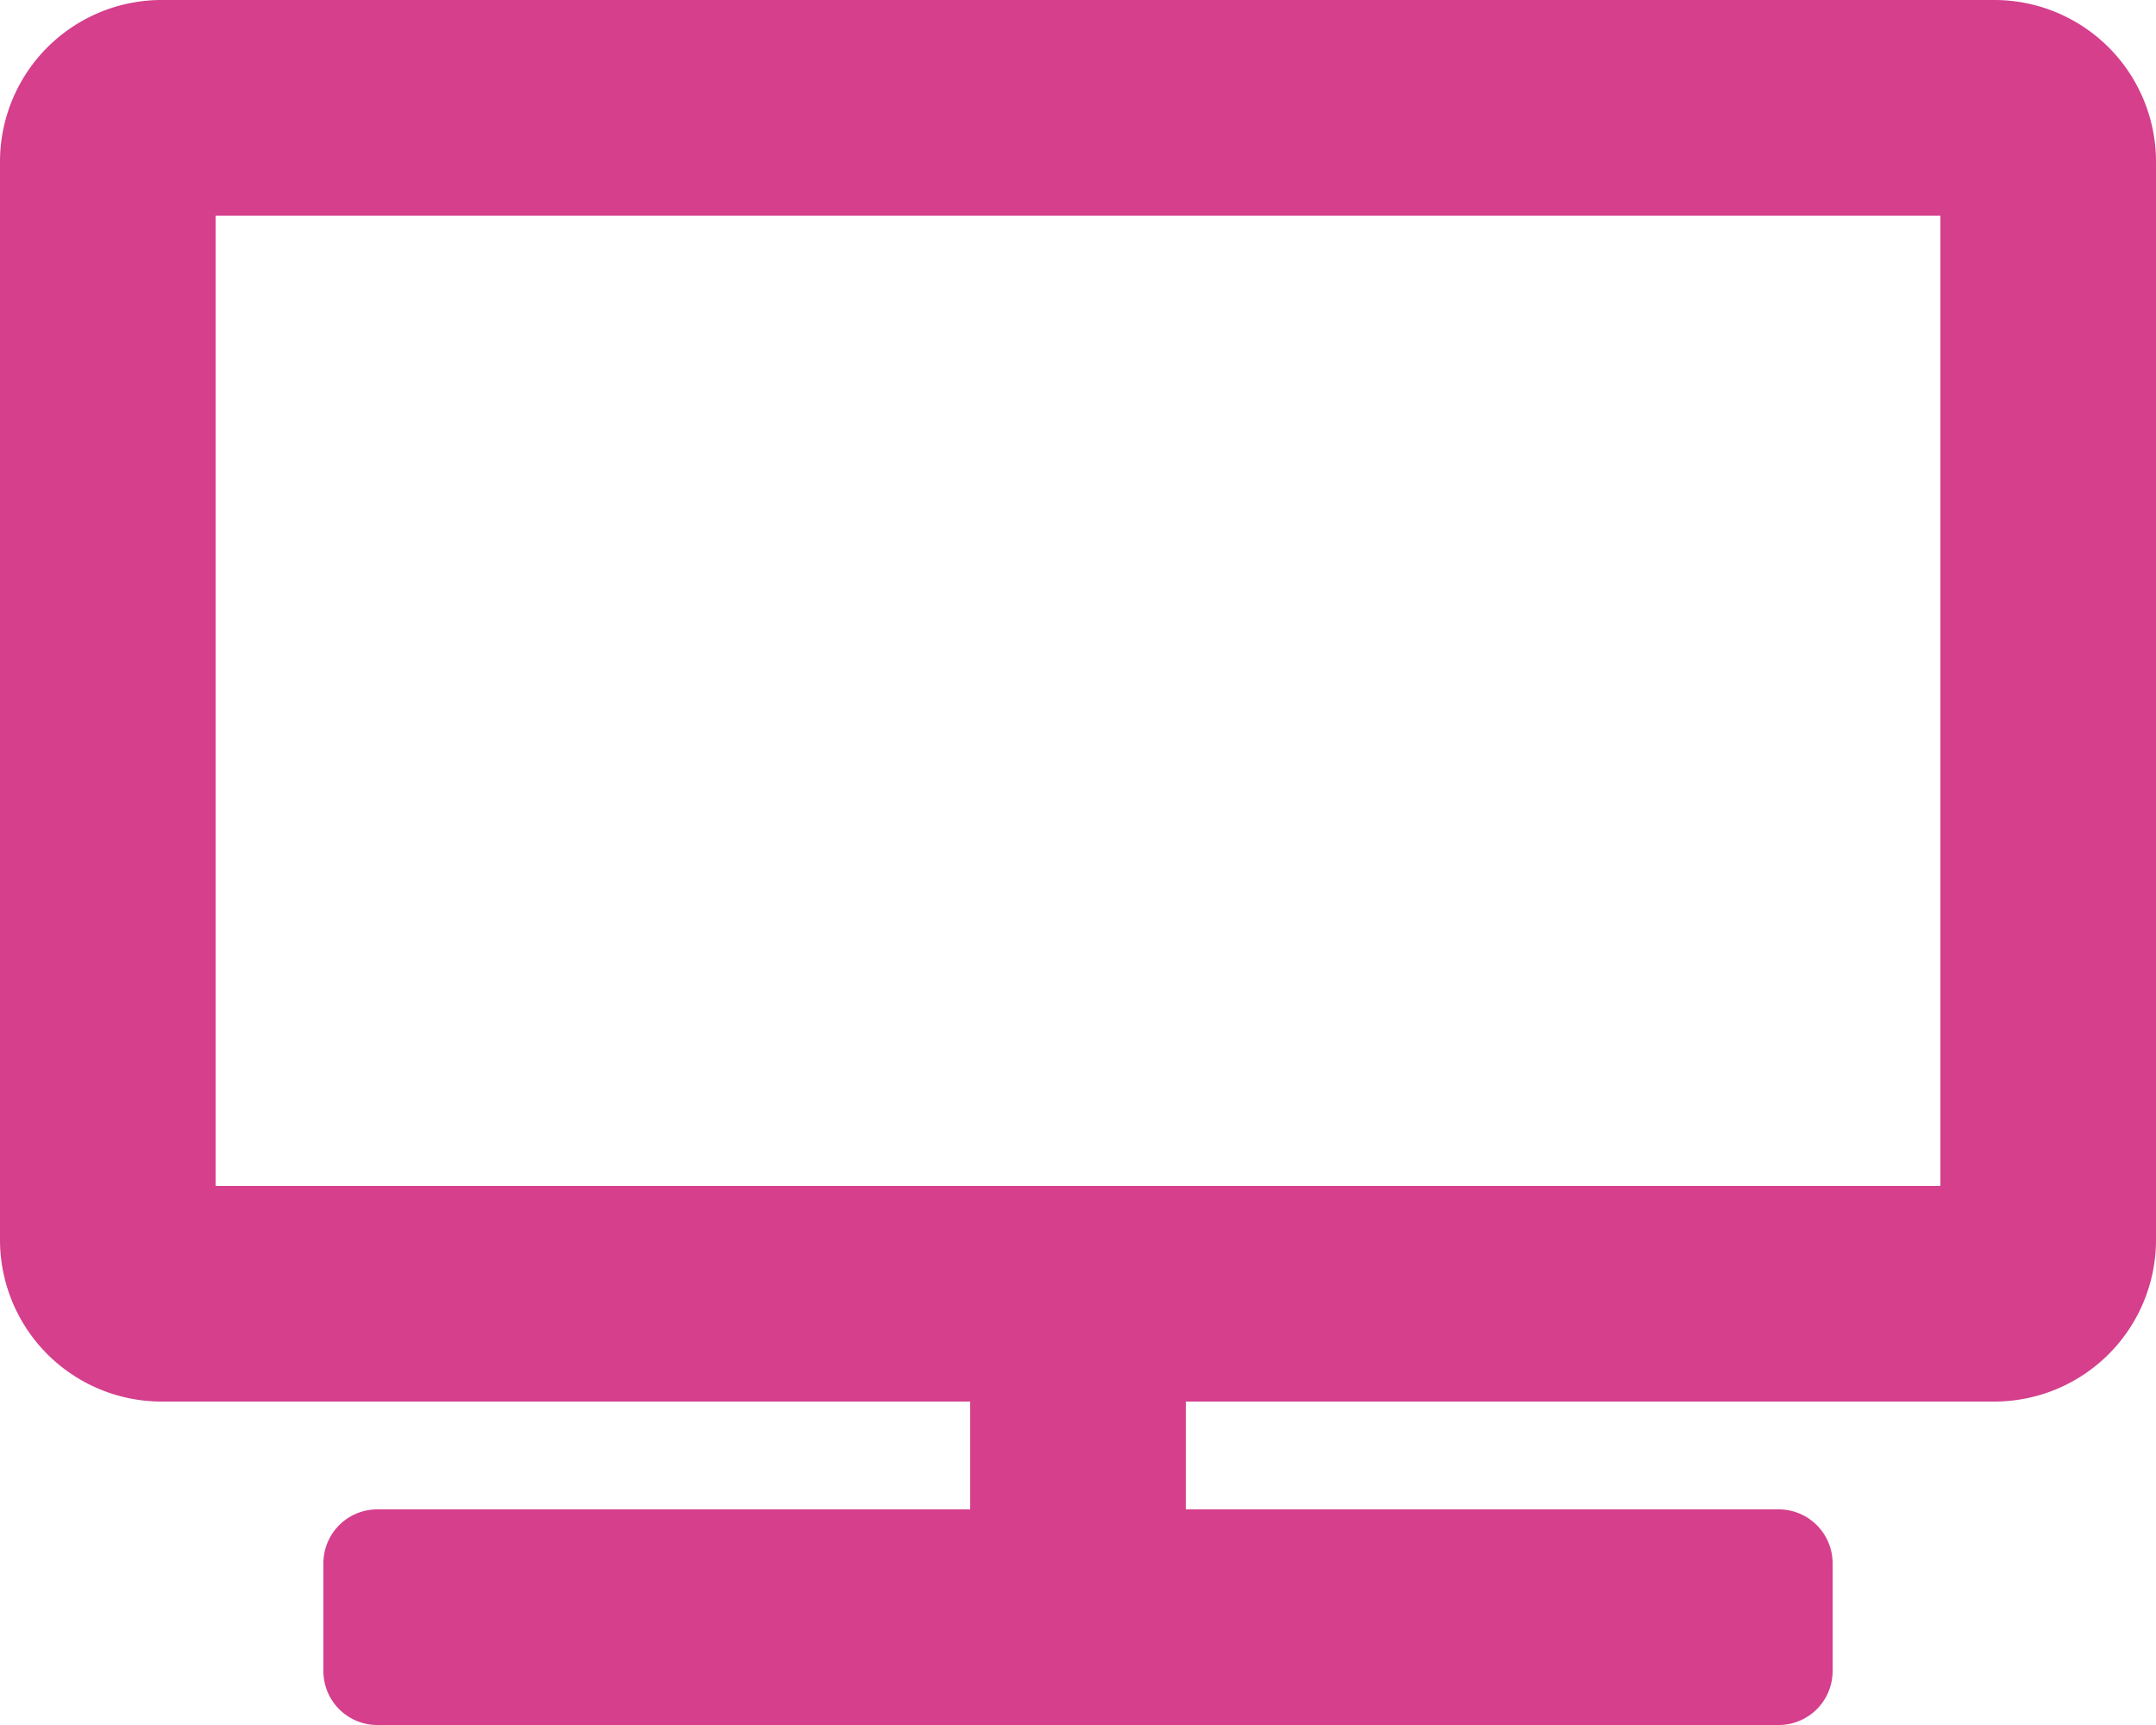 <svg aria-hidden="true" data-prefix="fas" data-icon="tv" class="svg-inline--fa fa-tv fa-w-20" xmlns="http://www.w3.org/2000/svg" viewBox="0 0 640 512" color="#d53f8c"><path fill="currentColor" d="M592 0H48A48 48 0 000 48v320a48 48 0 0048 48h240v32H112a16 16 0 00-16 16v32a16 16 0 0016 16h416a16 16 0 0016-16v-32a16 16 0 00-16-16H352v-32h240a48 48 0 0048-48V48a48 48 0 00-48-48zm-16 352H64V64h512z"/></svg>